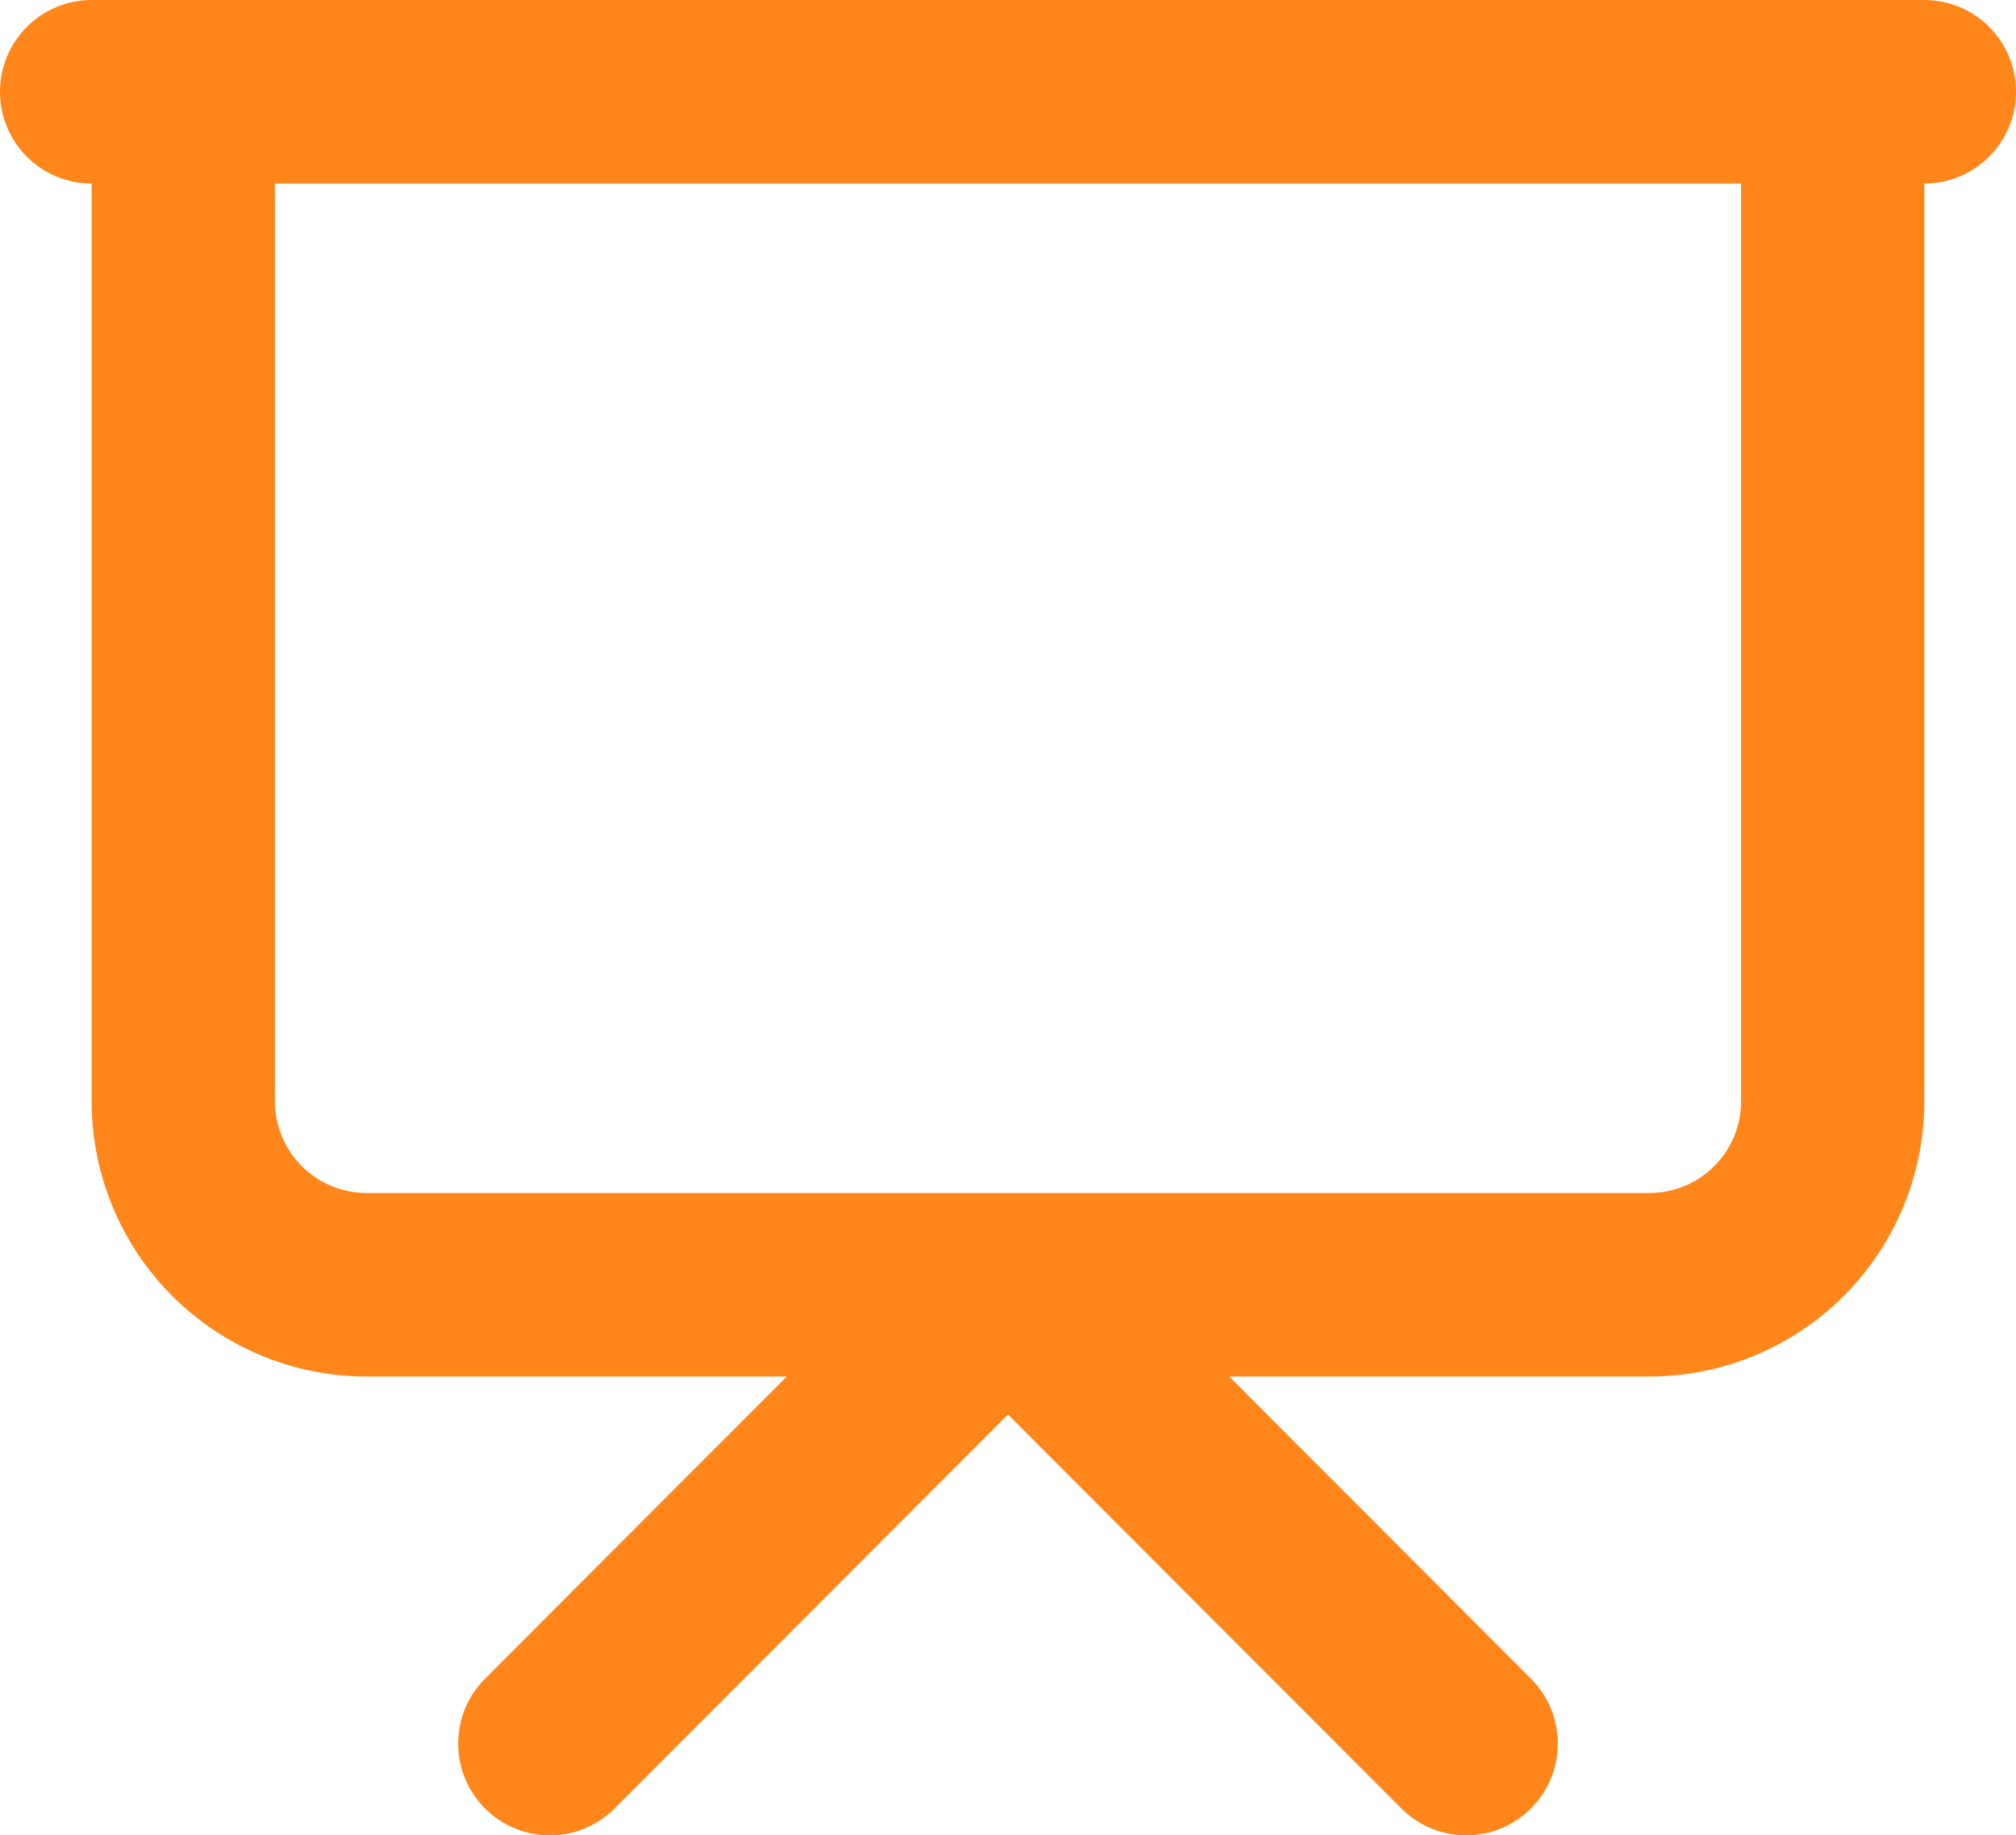 <svg width="123" height="112" viewBox="0 0 123 112" fill="none" xmlns="http://www.w3.org/2000/svg">
<path fill-rule="evenodd" clip-rule="evenodd" d="M0 5.6C0 2.507 2.503 0 5.591 0H117.409C120.497 0 123 2.507 123 5.6C123 8.693 120.497 11.2 117.409 11.2V67.2C117.409 71.656 115.642 75.929 112.496 79.079C109.351 82.23 105.085 84 100.636 84H74.998L93.408 102.44C95.591 104.627 95.591 108.173 93.408 110.36C91.225 112.547 87.685 112.547 85.501 110.36L61.5 86.32L37.499 110.36C35.315 112.547 31.776 112.547 29.592 110.36C27.409 108.173 27.409 104.627 29.592 102.44L48.002 84H22.364C17.915 84 13.649 82.23 10.504 79.079C7.358 75.929 5.591 71.656 5.591 67.2V11.2C2.503 11.2 0 8.693 0 5.6ZM16.773 11.2V67.2C16.773 68.685 17.362 70.11 18.41 71.16C19.459 72.21 20.881 72.8 22.364 72.8H61.496C61.499 72.8 61.501 72.8 61.504 72.8H100.636C102.119 72.8 103.541 72.21 104.59 71.16C105.638 70.11 106.227 68.685 106.227 67.2V11.2H16.773Z" fill="#FF861A"/>
</svg>
